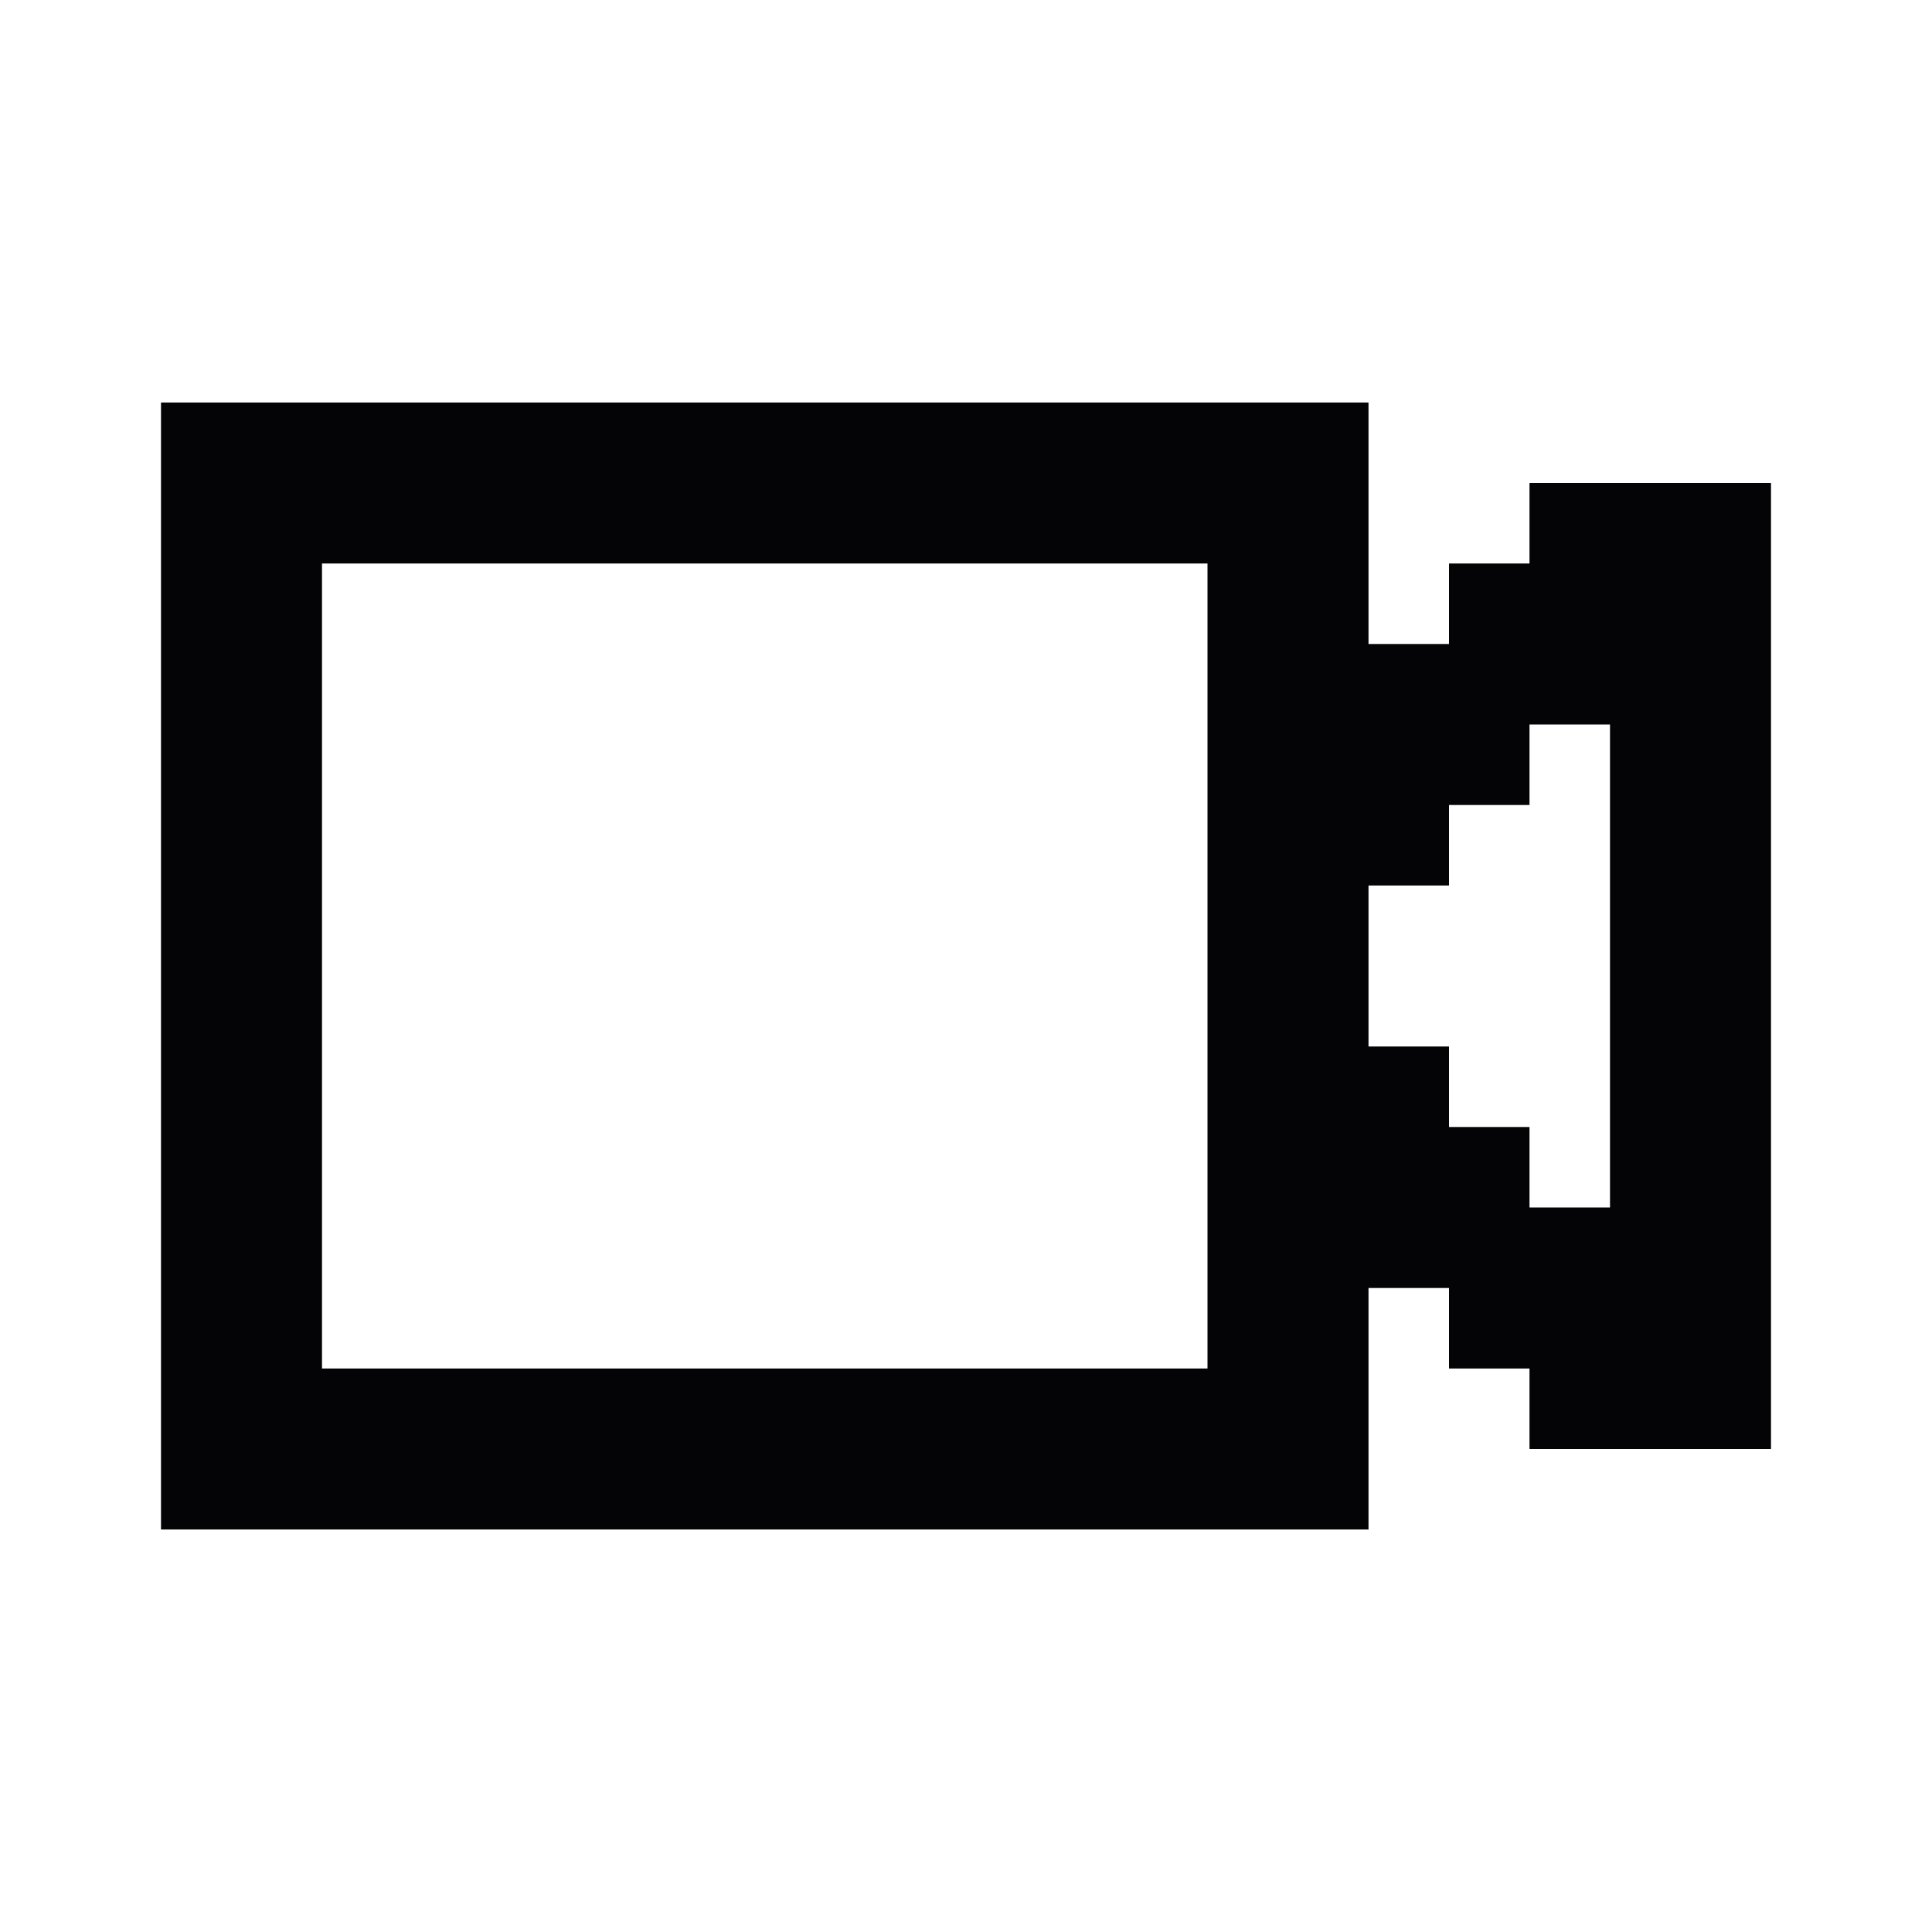 <svg width="24" height="24" viewBox="0 0 24 24" xmlns="http://www.w3.org/2000/svg">
<path fill-rule="evenodd" clip-rule="evenodd" d="M17 5H16H15H14H13H12H11H10H9H8H7H6H5H4H3H2V6V7V8V9V10V11V12V13V14V15V16V17V18V19H3H4H5H6H7H8H9H10H11H12H13H14H15H16H17V18V17V16H18V17H19V18H20H21H22V17V16V15V14V13V12V11V10V9V8V7V6H21H20H19V7H18V8H17V7V6V5ZM14 7H15V8V9V10V11V12V13V14V15V16V17H14H13H12H11H10H9H8H7H6H5H4V16V15V14V13V12V11V10V9V8V7H5H6H7H8H9H10H11H12H13H14ZM18 14H19V15H20V14V13V12V11V10V9H19V10H18V11H17V12V13H18V14Z" fill="#040406"/>
</svg>
